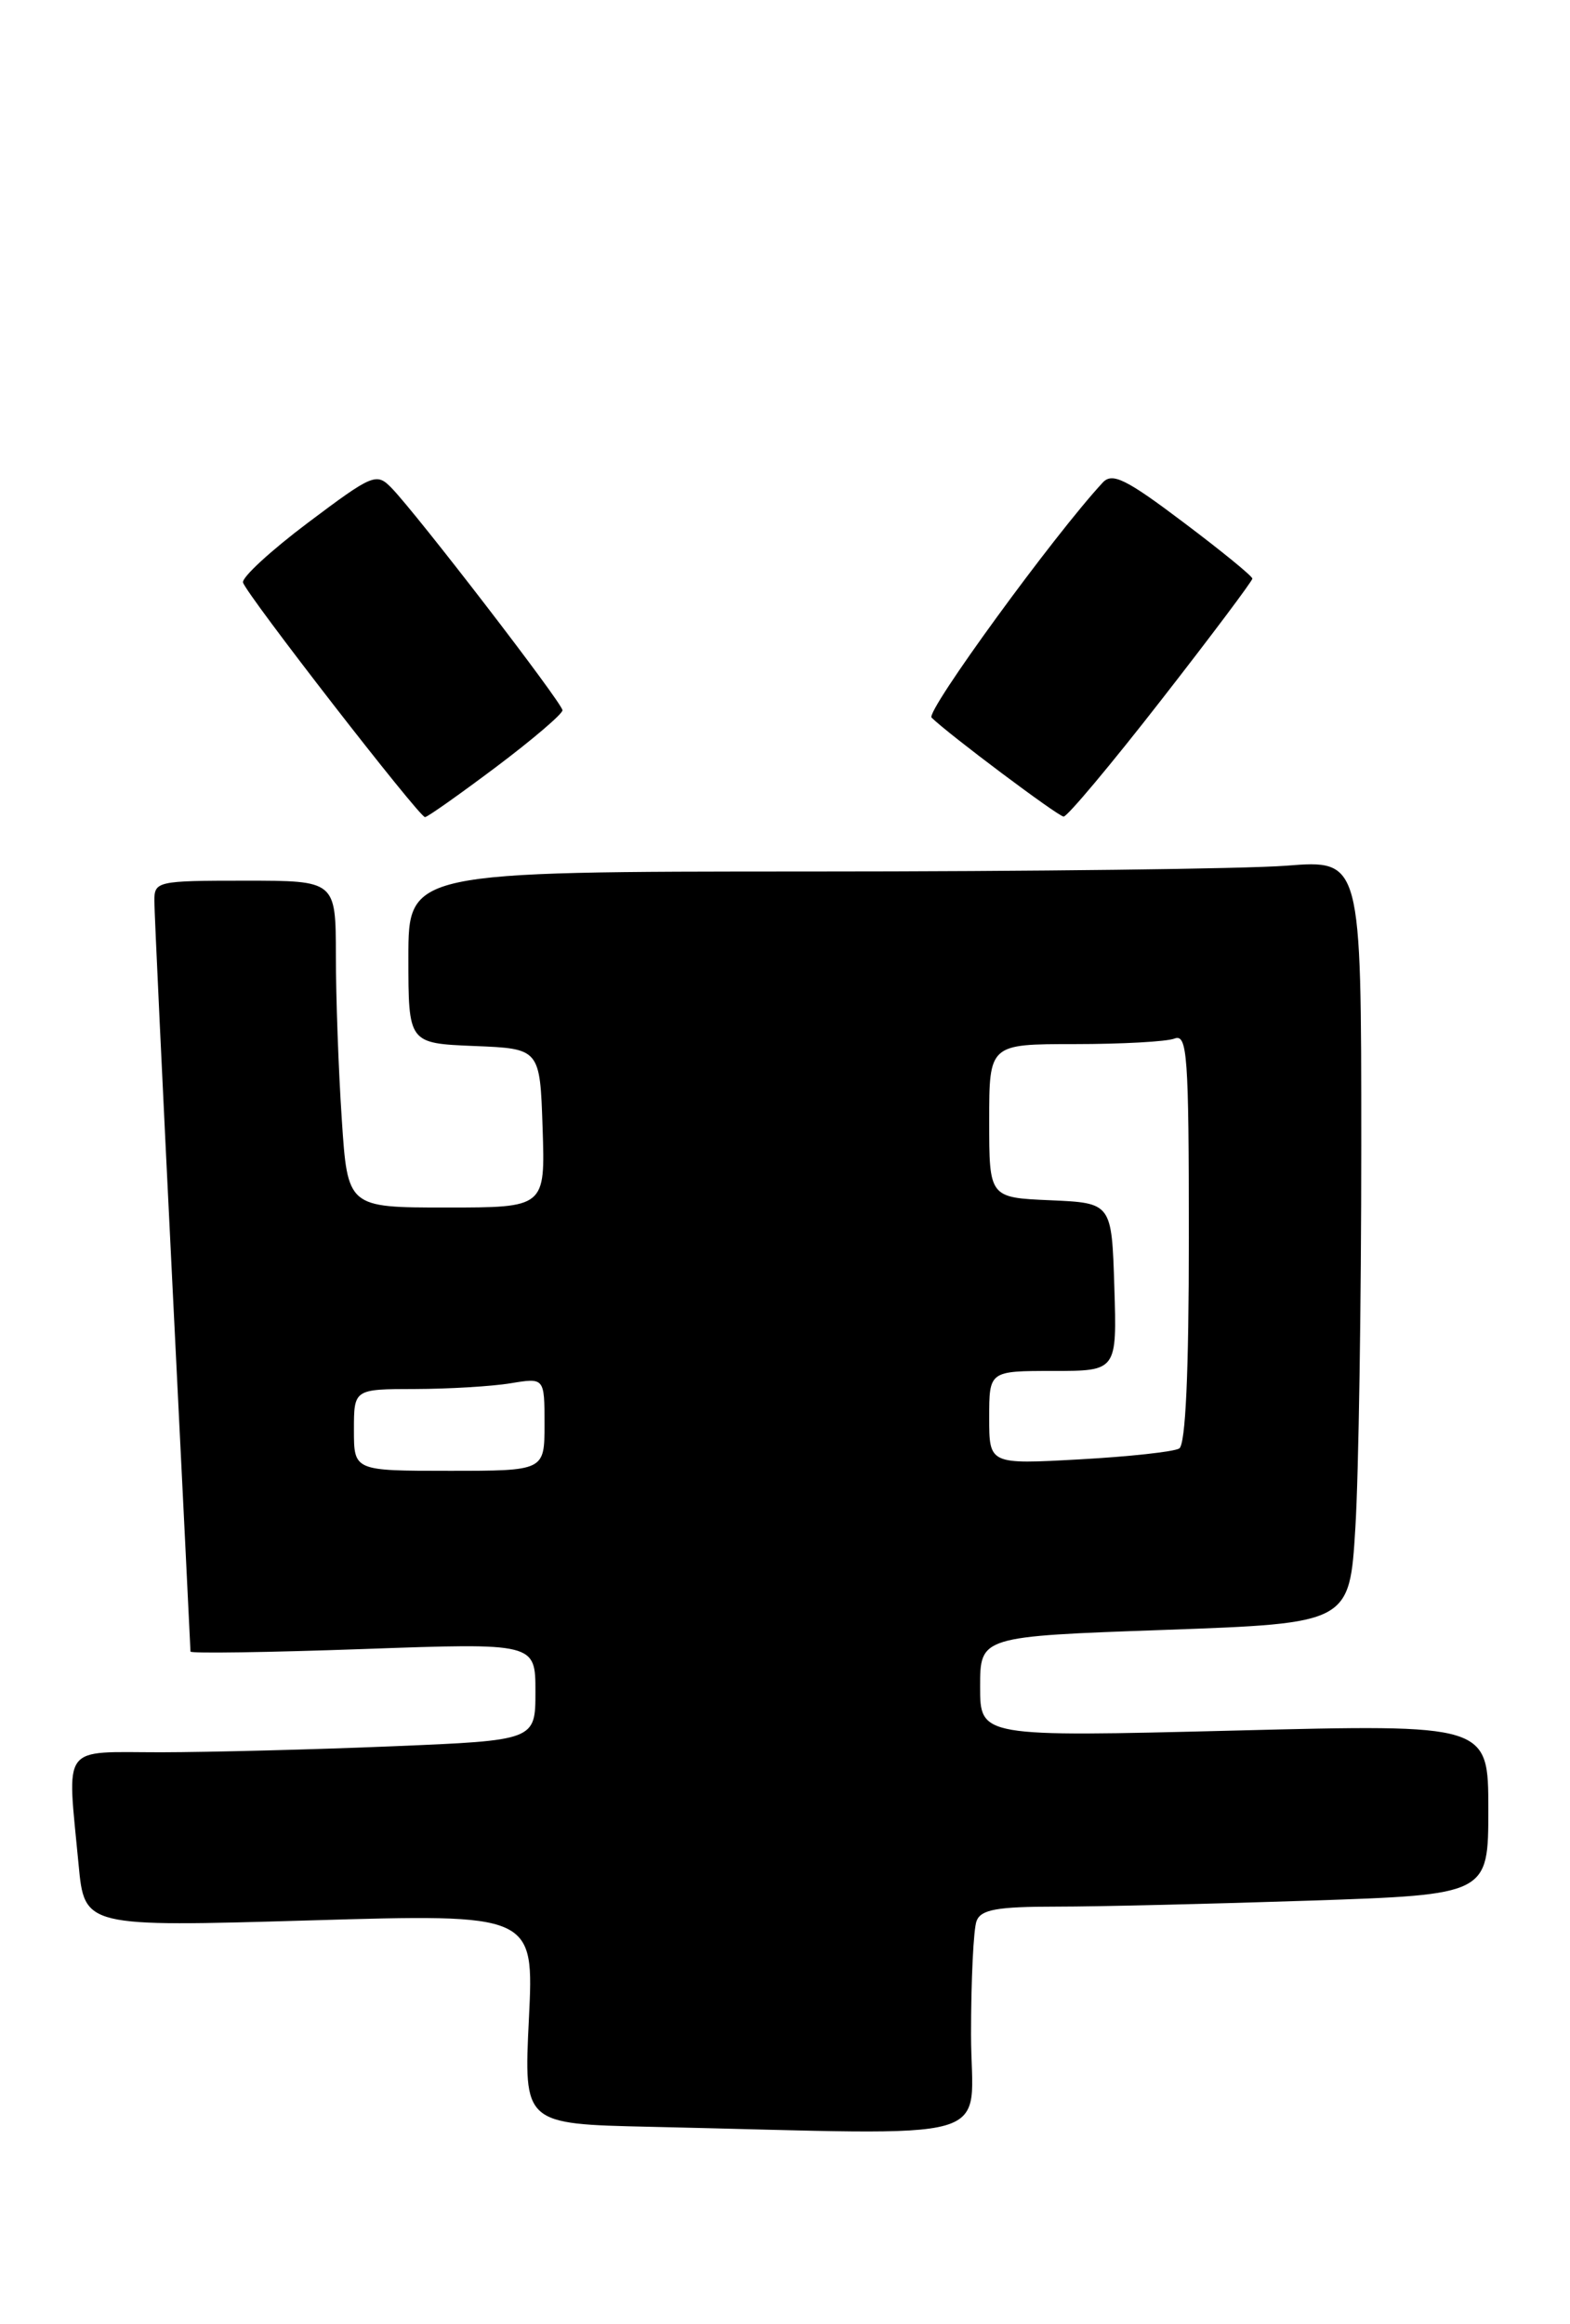 <?xml version="1.0" encoding="UTF-8" standalone="no"?>
<!DOCTYPE svg PUBLIC "-//W3C//DTD SVG 1.1//EN" "http://www.w3.org/Graphics/SVG/1.1/DTD/svg11.dtd" >
<svg xmlns="http://www.w3.org/2000/svg" xmlns:xlink="http://www.w3.org/1999/xlink" version="1.1" viewBox="0 0 173 256">
 <g >
 <path fill="currentColor"
d=" M 107.00 224.08 C 107.00 218.08 107.27 212.45 107.61 211.58 C 108.09 210.32 109.86 210.00 116.45 210.00 C 120.97 210.00 133.53 209.70 144.34 209.34 C 164.00 208.68 164.00 208.68 164.00 199.29 C 164.00 189.90 164.00 189.90 136.00 190.61 C 108.00 191.31 108.00 191.31 108.00 185.78 C 108.00 180.24 108.00 180.24 128.35 179.52 C 148.71 178.79 148.71 178.79 149.35 168.24 C 149.71 162.44 150.00 143.52 150.00 126.20 C 150.00 94.70 150.00 94.70 141.75 95.35 C 137.21 95.70 113.59 95.99 89.25 95.99 C 45.00 96.00 45.00 96.00 45.00 105.46 C 45.00 114.91 45.00 114.91 52.25 115.21 C 59.50 115.50 59.50 115.50 59.79 124.25 C 60.08 133.00 60.08 133.00 49.19 133.00 C 38.30 133.00 38.30 133.00 37.66 123.25 C 37.30 117.89 37.01 109.79 37.01 105.25 C 37.00 97.00 37.00 97.00 27.00 97.00 C 17.29 97.00 17.00 97.07 17.01 99.25 C 17.01 100.49 17.91 119.50 19.00 141.50 C 20.09 163.50 20.99 181.68 20.99 181.91 C 21.00 182.13 29.55 182.00 40.00 181.63 C 59.00 180.95 59.00 180.95 59.00 186.32 C 59.00 191.69 59.00 191.69 43.25 192.34 C 34.59 192.70 23.11 192.99 17.75 193.00 C 6.58 193.00 7.39 191.90 8.66 205.37 C 9.31 212.24 9.31 212.24 34.08 211.52 C 58.85 210.79 58.85 210.79 58.28 222.37 C 57.71 233.94 57.71 233.94 71.60 234.25 C 111.21 235.13 107.00 236.35 107.00 224.08 Z  M 54.66 84.48 C 58.70 81.44 61.99 78.63 61.98 78.23 C 61.96 77.43 45.92 56.59 43.13 53.73 C 41.48 52.04 41.06 52.22 33.95 57.56 C 29.85 60.64 26.62 63.61 26.78 64.16 C 27.13 65.45 46.19 90.00 46.83 90.00 C 47.10 90.00 50.62 87.51 54.66 84.48 Z  M 127.95 77.11 C 133.48 70.02 138.00 63.99 138.00 63.73 C 138.00 63.46 134.58 60.67 130.39 57.52 C 124.08 52.76 122.57 52.02 121.52 53.14 C 116.13 58.95 101.98 78.37 102.65 79.04 C 104.54 80.89 116.55 89.89 117.20 89.94 C 117.59 89.97 122.43 84.20 127.95 77.11 Z  M 39.00 157.50 C 39.00 153.00 39.00 153.00 45.75 152.99 C 49.46 152.98 54.19 152.70 56.25 152.36 C 60.00 151.74 60.00 151.74 60.00 156.87 C 60.00 162.00 60.00 162.00 49.50 162.00 C 39.00 162.00 39.00 162.00 39.00 157.50 Z  M 109.00 156.15 C 109.00 151.00 109.00 151.00 116.04 151.00 C 123.08 151.00 123.08 151.00 122.79 141.75 C 122.50 132.50 122.50 132.50 115.75 132.20 C 109.00 131.91 109.00 131.91 109.00 123.45 C 109.00 115.00 109.00 115.00 118.42 115.00 C 123.60 115.00 128.55 114.73 129.42 114.39 C 130.83 113.85 131.00 116.18 131.00 136.33 C 131.00 151.18 130.64 159.11 129.94 159.54 C 129.35 159.90 124.40 160.44 118.94 160.74 C 109.00 161.29 109.00 161.29 109.00 156.15 Z "/>
</g>
</svg>